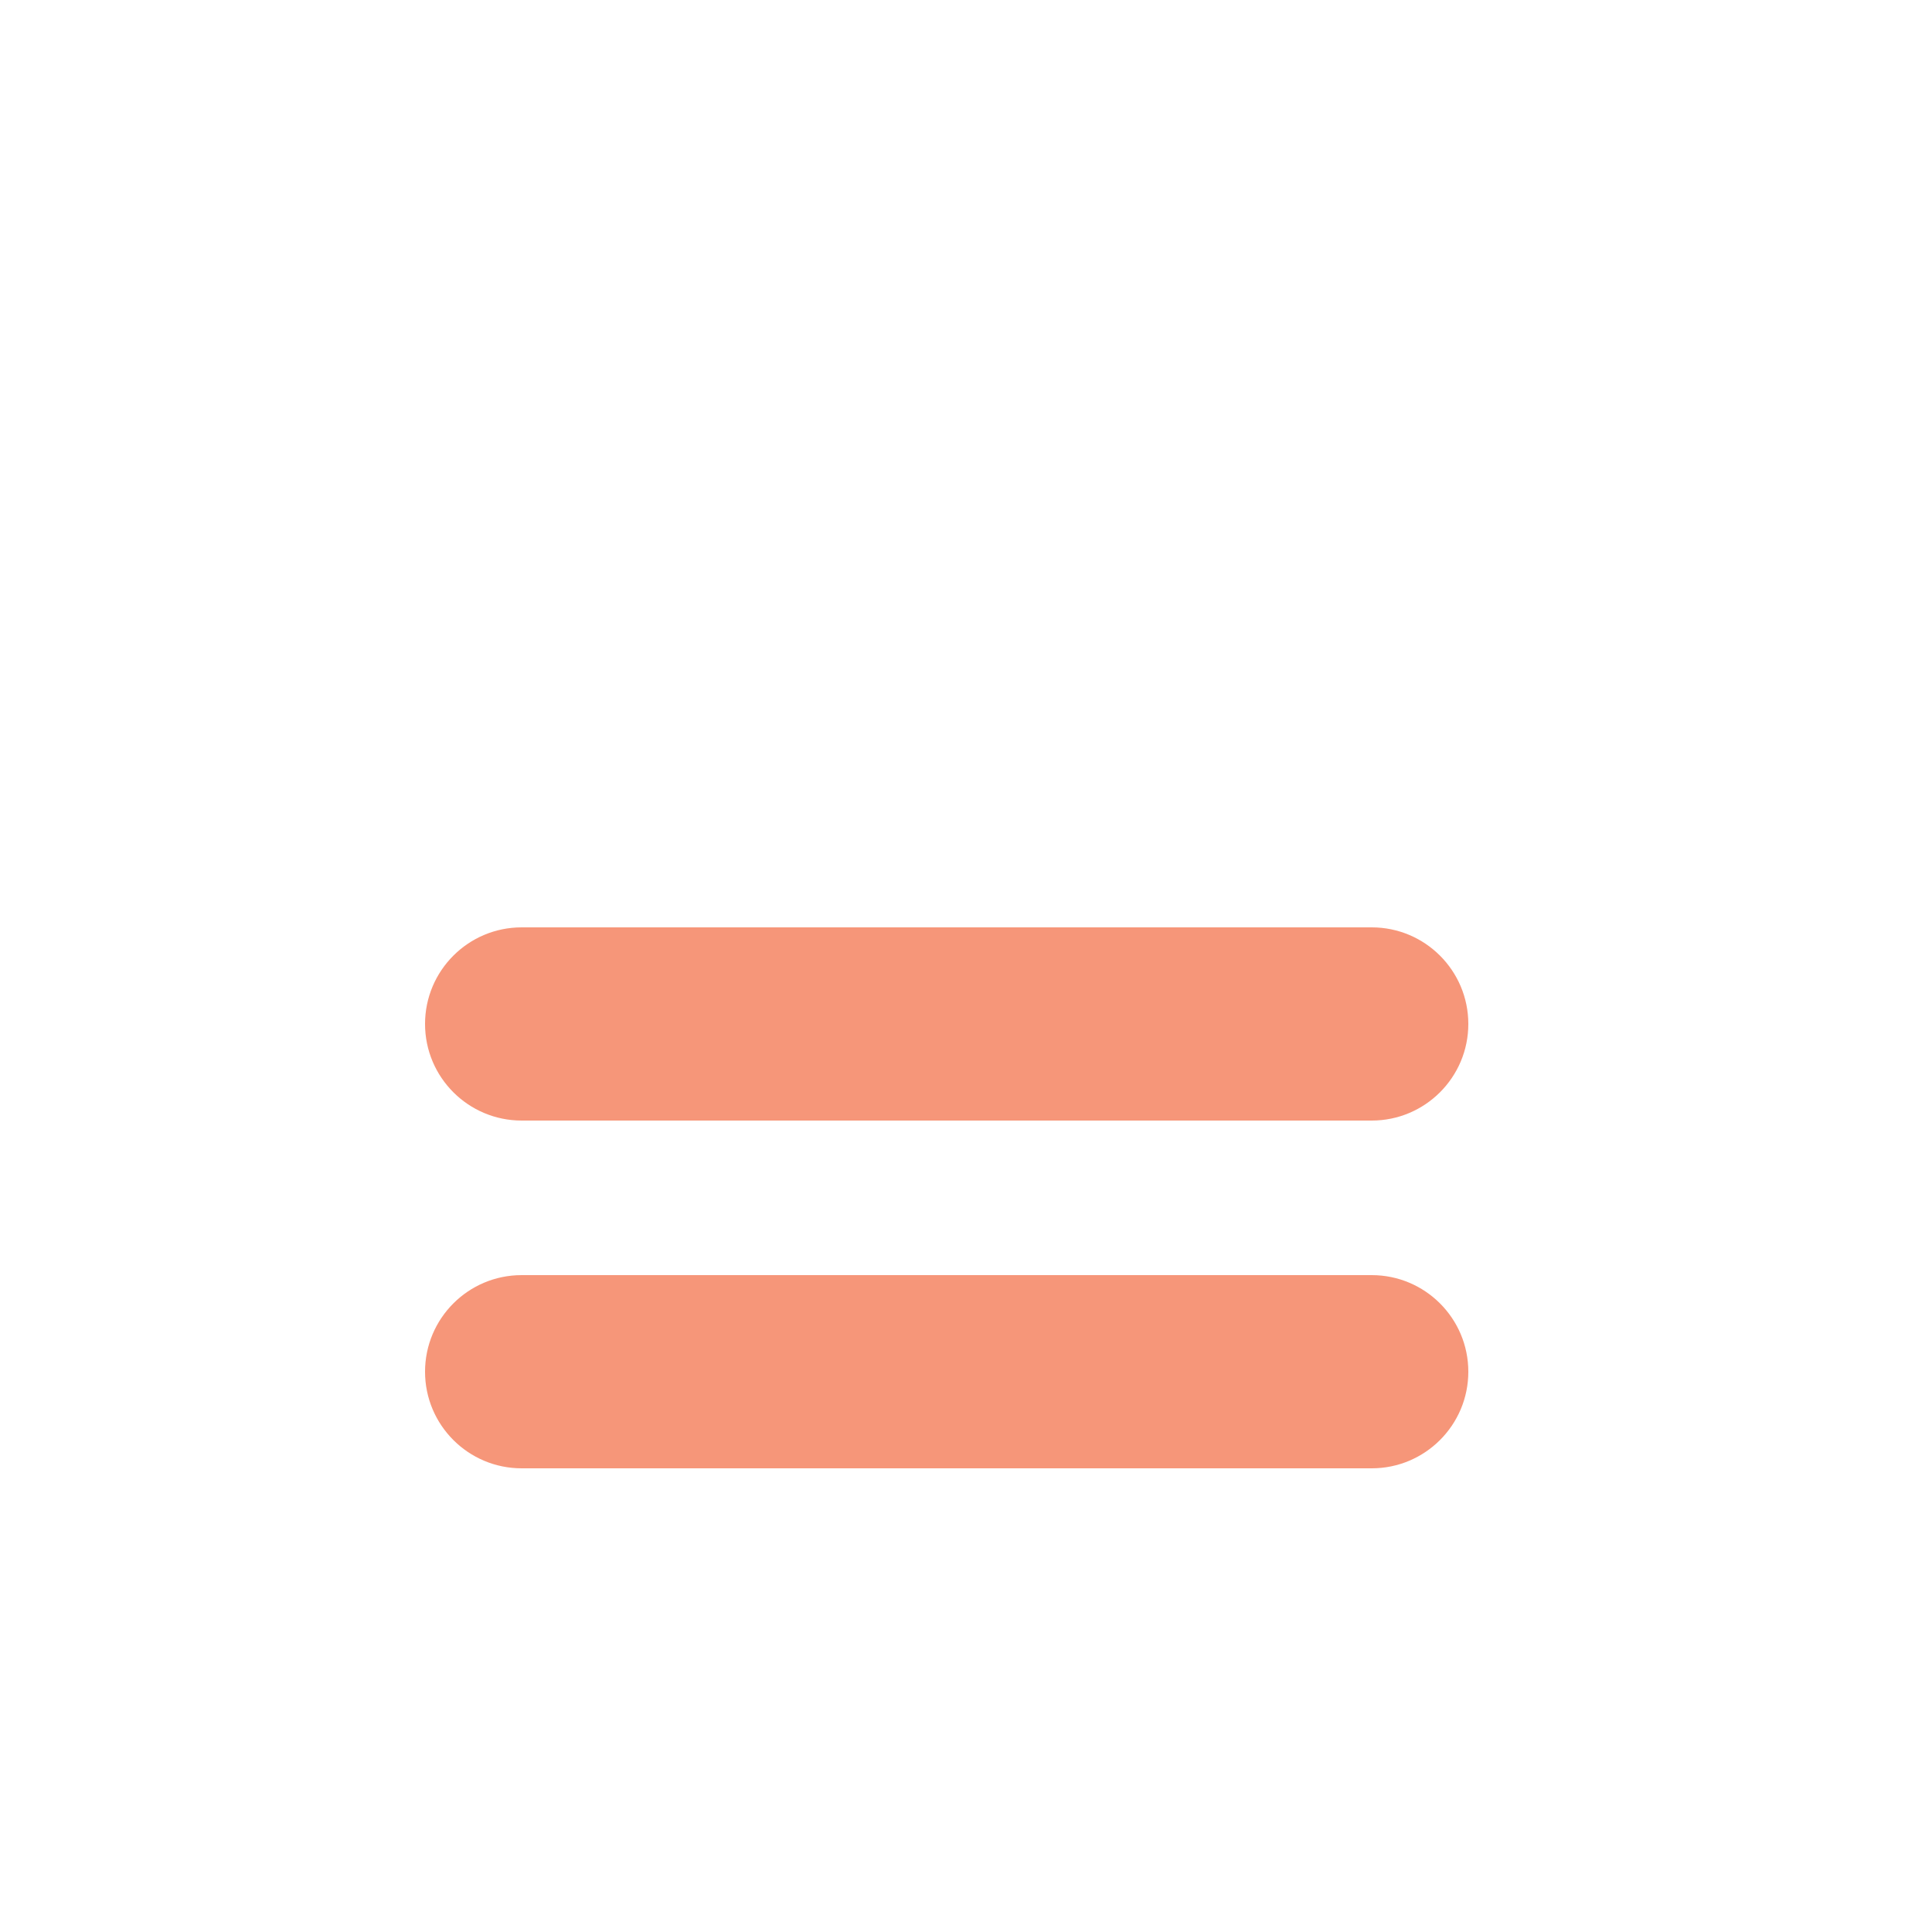 <svg xmlns="http://www.w3.org/2000/svg" xmlns:xlink="http://www.w3.org/1999/xlink" preserveAspectRatio="xMidYMid" width="20" height="20" viewBox="0 0 20 20">
  <defs>
    <style>
      .cls-1 {
        fill: #f69679;
        fill-rule: evenodd;
      }
    </style>
  </defs>
  <path d="M14.200,11.600 L5.400,11.600 C4.848,11.600 4.400,11.152 4.400,10.600 C4.400,10.048 4.848,9.600 5.400,9.600 L14.200,9.600 C14.752,9.600 15.200,10.048 15.200,10.600 C15.200,11.152 14.752,11.600 14.200,11.600 ZM5.400,13.200 L14.200,13.200 C14.752,13.200 15.200,13.648 15.200,14.200 C15.200,14.752 14.752,15.200 14.200,15.200 L5.400,15.200 C4.848,15.200 4.400,14.752 4.400,14.200 C4.400,13.648 4.848,13.200 5.400,13.200 Z" class="cls-1"/>
</svg>
